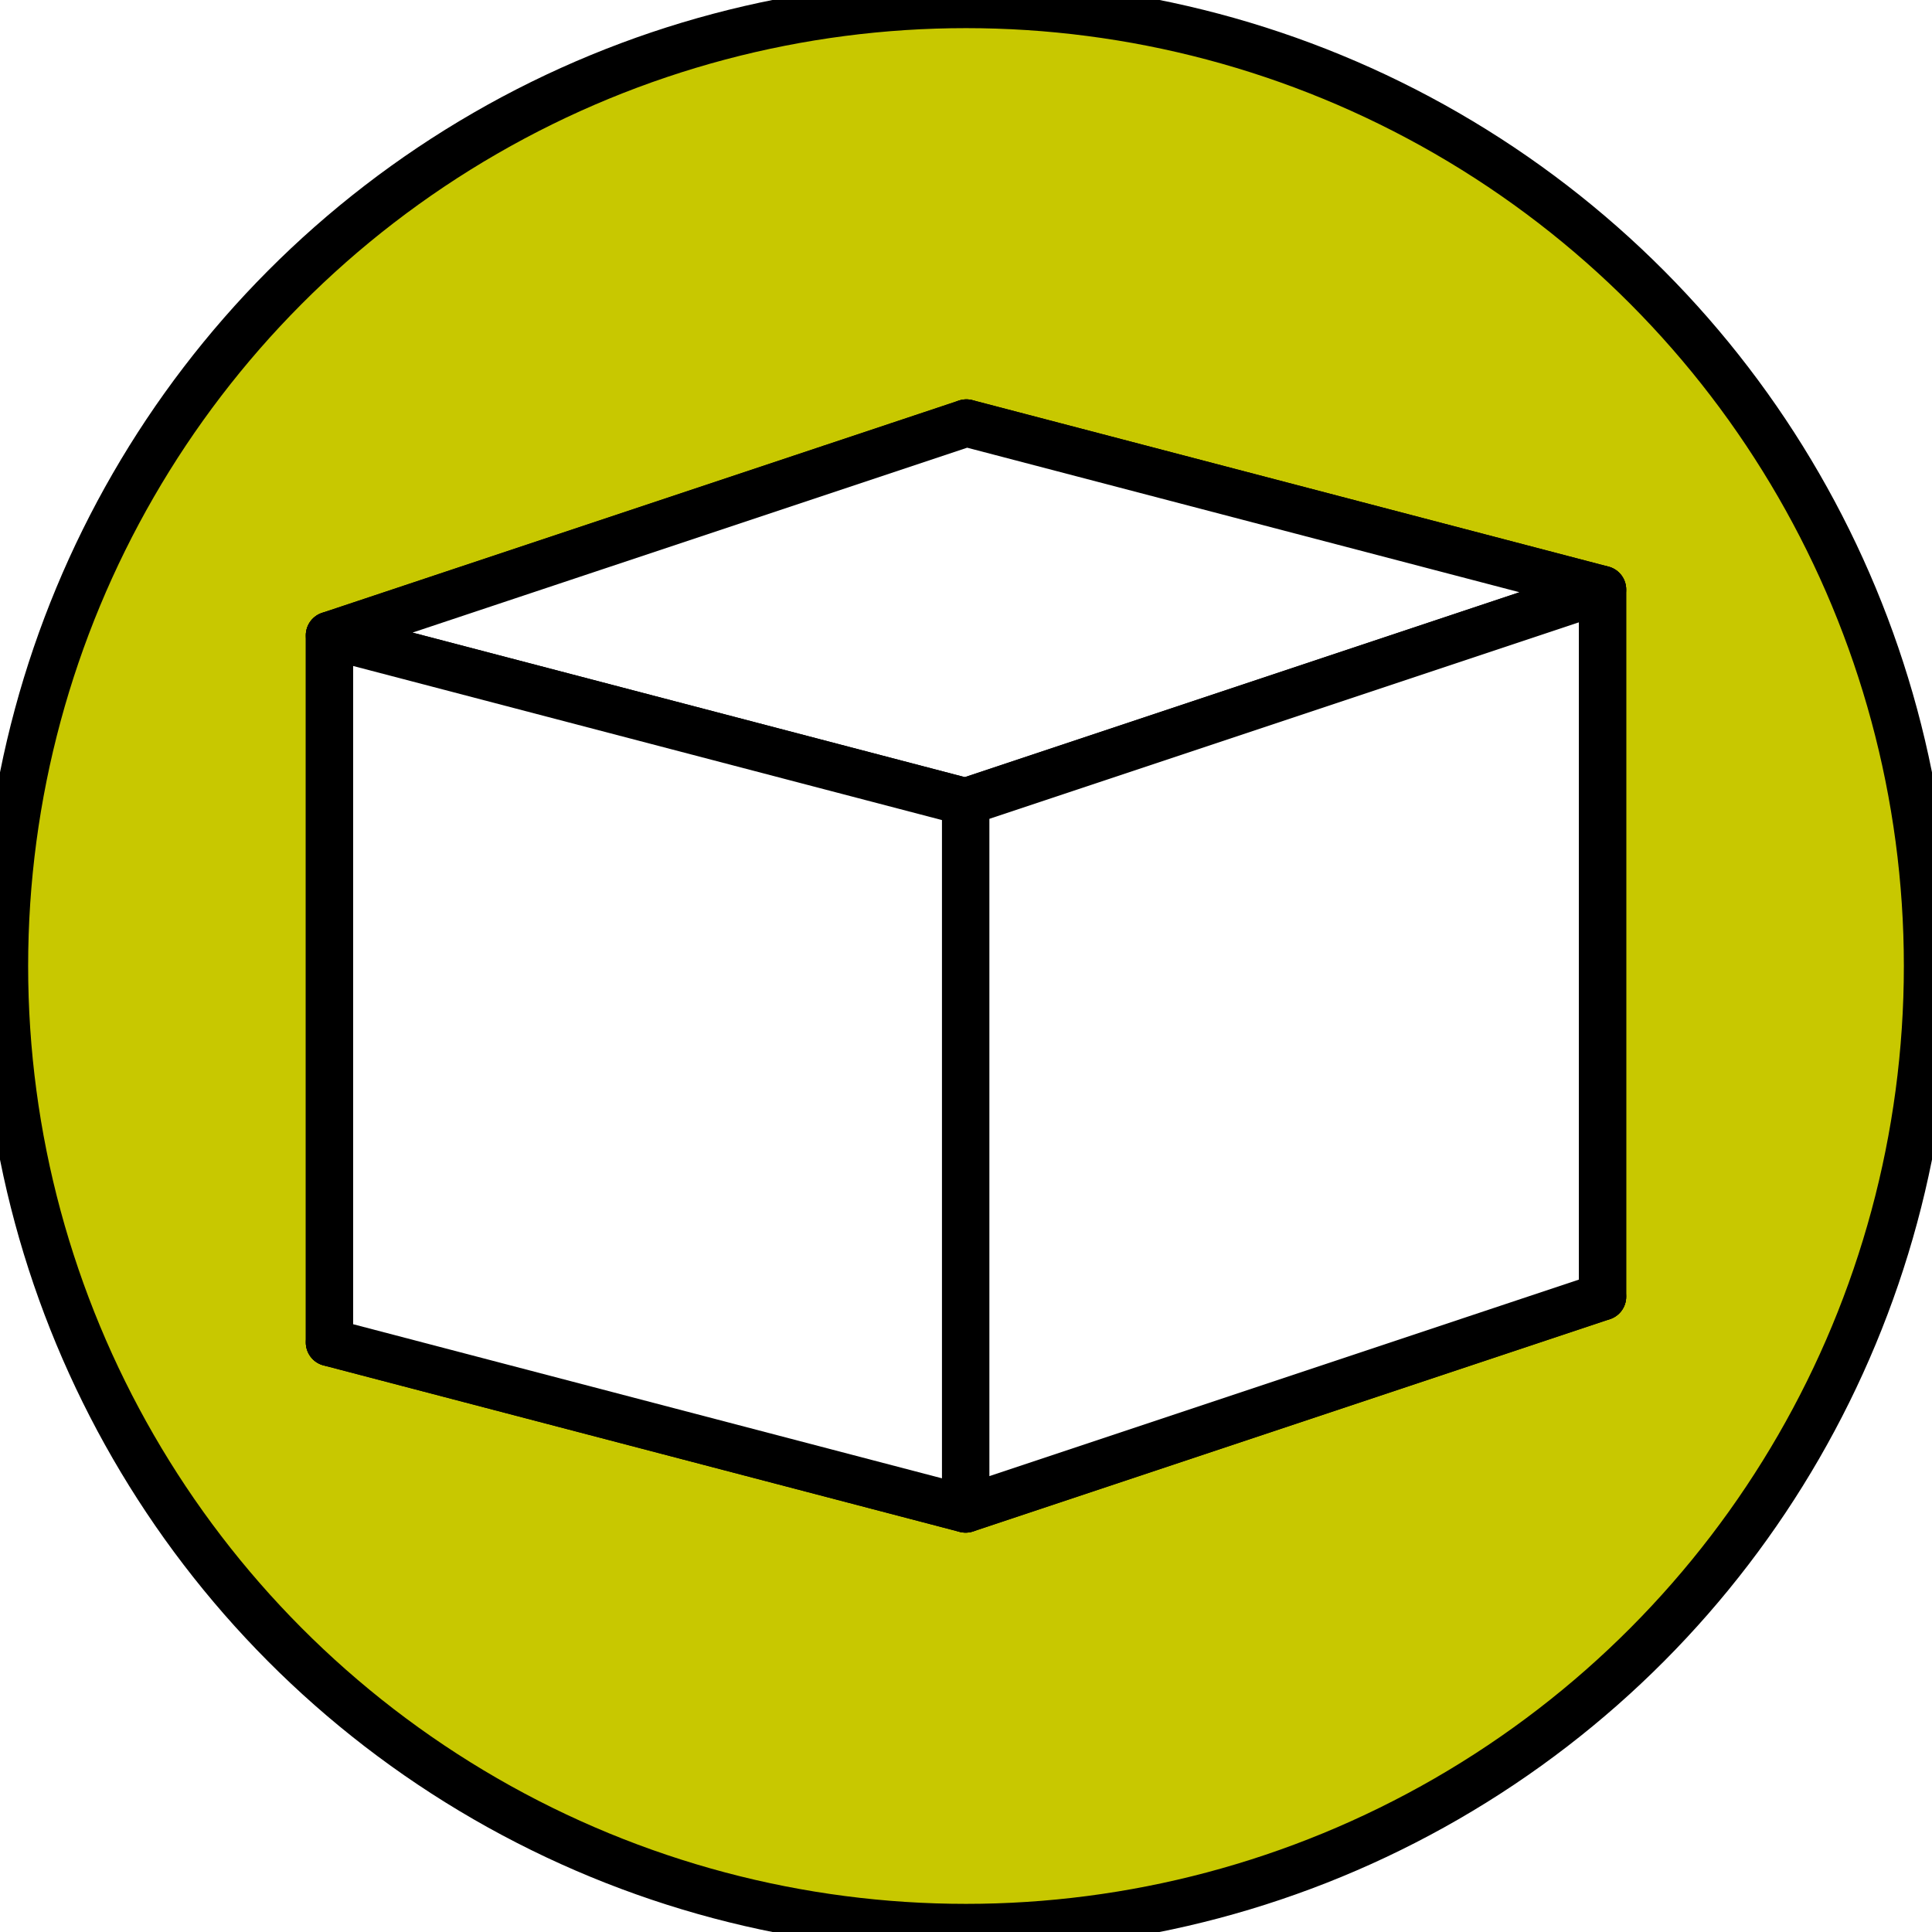 <?xml version="1.0" encoding="UTF-8" standalone="no"?>
<svg
   width="816.438"
   height="816.438"
   viewBox="0 0 816.438 816.438"
   version="1.1"
   xml:space="preserve"
   id="SVGRoot"
   inkscape:version="1.4.2 (ebf0e940d0, 2025-05-08)"
   sodipodi:docname="cube-mono.svg"
   xmlns:inkscape="http://www.inkscape.org/namespaces/inkscape"
   xmlns:sodipodi="http://sodipodi.sourceforge.net/DTD/sodipodi-0.dtd"
   xmlns="http://www.w3.org/2000/svg"
   xmlns:svg="http://www.w3.org/2000/svg"><defs
   id="defs126"><inkscape:perspective
     sodipodi:type="inkscape:persp3d"
     inkscape:vp_x="-331.32014 : 86.70587 : 0"
     inkscape:vp_y="0 : 999.99999 : 0"
     inkscape:vp_z="408.21887 : 136.07296 : 0"
     inkscape:persp3d-origin="408.21887 : 272.14591 : 1"
     id="perspective136" /></defs>
<sodipodi:namedview
   pagecolor="#a9a9a9"
   bordercolor="#292929"
   borderopacity="1"
   inkscape:showpageshadow="2"
   inkscape:pageopacity="0.0"
   inkscape:pagecheckerboard="0"
   inkscape:deskcolor="#232323"
   id="namedview1"
   inkscape:zoom="1.0533333"
   inkscape:cx="412.5"
   inkscape:cy="411.55063"
   inkscape:window-width="1915"
   inkscape:window-height="1130"
   inkscape:window-x="0"
   inkscape:window-y="711"
   inkscape:window-maximized="1"
   inkscape:current-layer="SVGRoot" />
<style
   type="text/css"
   id="style1">
g.prefab path {
  vector-effect:non-scaling-stroke;
  -inkscape-stroke:hairline;
  fill: none;
  fill-opacity: 1;
  stroke-opacity: 1;
  stroke: #00349c;
}
</style>

<circle
   style="fill:#c8c800;stroke:#000000;stroke-width:20;stroke-linecap:round;stroke-linejoin:round;stroke-dasharray:none;fill-opacity:1"
   id="path126"
   cx="408.219"
   cy="408.219"
   r="406.329" /><g
   sodipodi:type="inkscape:box3d"
   id="g136"
   style="fill:#ffffff;fill-opacity:1;stroke:#000000;stroke-width:20;stroke-linecap:round;stroke-linejoin:round;stroke-dasharray:none;stroke-opacity:1"
   inkscape:perspectiveID="#perspective136"
   inkscape:corner0="0.81186676 : 0.20541711 : 0 : 1"
   inkscape:corner7="0.00047434942 : -0.093420925 : 0.65931536 : 1"><path
     sodipodi:type="inkscape:box3dside"
     id="path141"
     style="fill:#ffffff;fill-opacity:1;fill-rule:evenodd;stroke:#000000;stroke-width:20;stroke-linecap:butt;stroke-linejoin:round;stroke-dasharray:none;stroke-opacity:1"
     inkscape:box3dsidetype="11"
     d="M 408.376,178.766 677.207,249.119 V 547.957 L 408.376,477.604 Z"
     points="677.207,249.119 677.207,547.957 408.376,477.604 408.376,178.766 " /><path
     sodipodi:type="inkscape:box3dside"
     id="path136"
     style="fill:#ffffff;fill-opacity:1;fill-rule:evenodd;stroke:#000000;stroke-width:20;stroke-linecap:butt;stroke-linejoin:round;stroke-dasharray:none;stroke-opacity:1"
     inkscape:box3dsidetype="6"
     d="M 139.231,268.481 V 567.319 L 408.376,477.604 V 178.766 Z"
     points="139.231,567.319 408.376,477.604 408.376,178.766 139.231,268.481 " /><path
     sodipodi:type="inkscape:box3dside"
     id="path140"
     style="fill:#ffffff;fill-opacity:1;fill-rule:evenodd;stroke:#000000;stroke-width:20;stroke-linecap:butt;stroke-linejoin:round;stroke-dasharray:none;stroke-opacity:1"
     inkscape:box3dsidetype="13"
     d="M 139.231,567.319 408.062,637.672 677.207,547.957 408.376,477.604 Z"
     points="408.062,637.672 677.207,547.957 408.376,477.604 139.231,567.319 " /><path
     sodipodi:type="inkscape:box3dside"
     id="path137"
     style="fill:#ffffff;fill-opacity:1;fill-rule:evenodd;stroke:#000000;stroke-width:20;stroke-linecap:butt;stroke-linejoin:round;stroke-dasharray:none;stroke-opacity:1"
     inkscape:box3dsidetype="5"
     d="M 139.231,268.481 408.062,338.834 677.207,249.119 408.376,178.766 Z"
     points="408.062,338.834 677.207,249.119 408.376,178.766 139.231,268.481 " /><path
     sodipodi:type="inkscape:box3dside"
     id="path139"
     style="fill:#ffffff;fill-opacity:1;fill-rule:evenodd;stroke:#000000;stroke-width:20;stroke-linecap:butt;stroke-linejoin:round;stroke-dasharray:none;stroke-opacity:1"
     inkscape:box3dsidetype="14"
     d="M 408.062,338.834 V 637.672 L 677.207,547.957 V 249.119 Z"
     points="408.062,637.672 677.207,547.957 677.207,249.119 408.062,338.834 " /><path
     sodipodi:type="inkscape:box3dside"
     id="path138"
     style="fill:#ffffff;fill-opacity:1;fill-rule:evenodd;stroke:#000000;stroke-width:20;stroke-linecap:butt;stroke-linejoin:round;stroke-dasharray:none;stroke-opacity:1"
     inkscape:box3dsidetype="3"
     d="m 139.231,268.481 268.831,70.352 V 637.672 L 139.231,567.319 Z"
     points="408.062,338.834 408.062,637.672 139.231,567.319 139.231,268.481 " /></g></svg>
